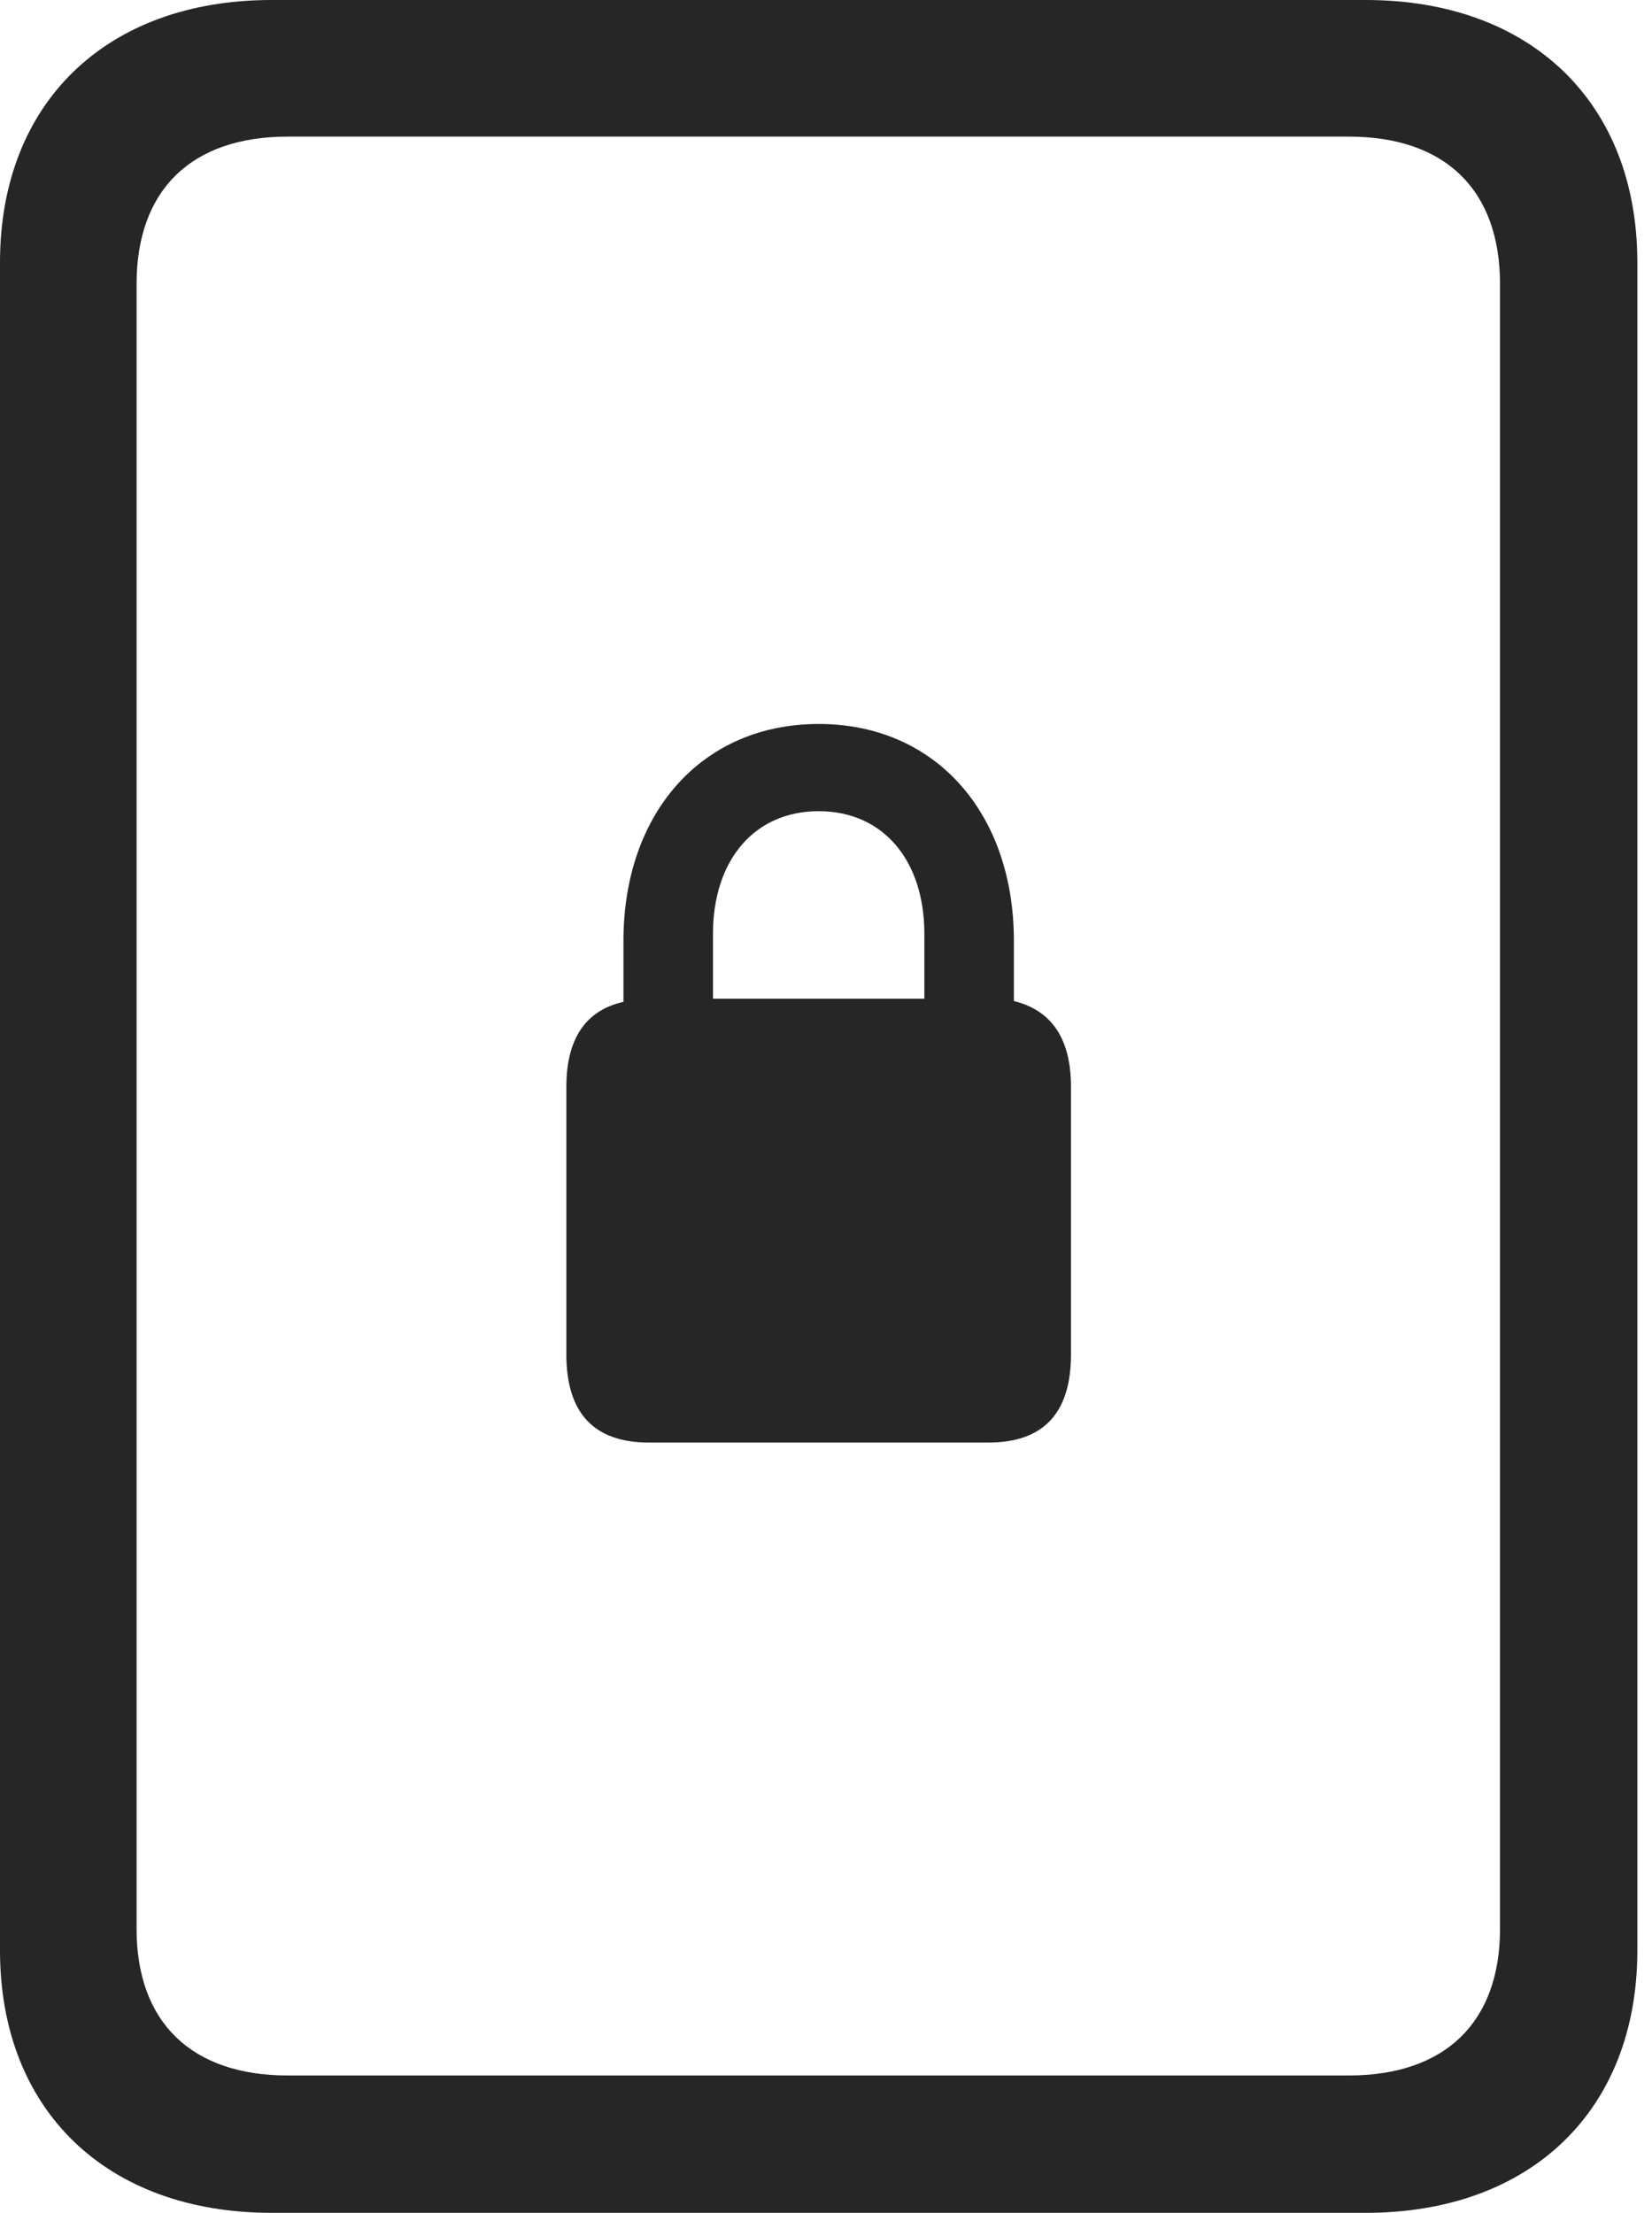 <?xml version="1.0" encoding="UTF-8"?>
<!--Generator: Apple Native CoreSVG 326-->
<!DOCTYPE svg
PUBLIC "-//W3C//DTD SVG 1.1//EN"
       "http://www.w3.org/Graphics/SVG/1.1/DTD/svg11.dtd">
<svg version="1.1" xmlns="http://www.w3.org/2000/svg" xmlns:xlink="http://www.w3.org/1999/xlink" viewBox="0 0 41.816 55.996">
 <g>
  <rect height="55.996" opacity="0" width="41.816" x="0" y="0"/>
  <path d="M0 49.355C0 53.398 2.695 55.996 6.875 55.996L34.57 55.996C38.75 55.996 41.445 53.398 41.445 49.355L41.445 6.641C41.445 2.598 38.75 0 34.57 0L6.875 0C2.695 0 0 2.598 0 6.641ZM3.457 48.809L3.457 7.188C3.457 4.805 4.844 3.457 7.285 3.457L34.141 3.457C36.582 3.457 37.969 4.805 37.969 7.188L37.969 48.809C37.969 51.172 36.582 52.52 34.141 52.52L7.285 52.52C4.844 52.52 3.457 51.172 3.457 48.809Z" fill="black" fill-opacity="0.85"/>
  <path d="M16.426 36.504L25.02 36.504C26.406 36.504 27.109 35.762 27.109 34.277L27.109 27.5C27.109 26.289 26.621 25.566 25.664 25.332L25.664 23.809C25.664 20.566 23.672 18.32 20.723 18.32C17.773 18.32 15.781 20.566 15.781 23.809L15.781 25.352C14.824 25.566 14.336 26.289 14.336 27.5L14.336 34.277C14.336 35.762 15.039 36.504 16.426 36.504ZM18.047 25.273L18.047 23.633C18.047 21.758 19.102 20.527 20.723 20.527C22.344 20.527 23.398 21.758 23.398 23.633L23.398 25.273Z" fill="black" fill-opacity="0.85"/>
 </g>
</svg>

